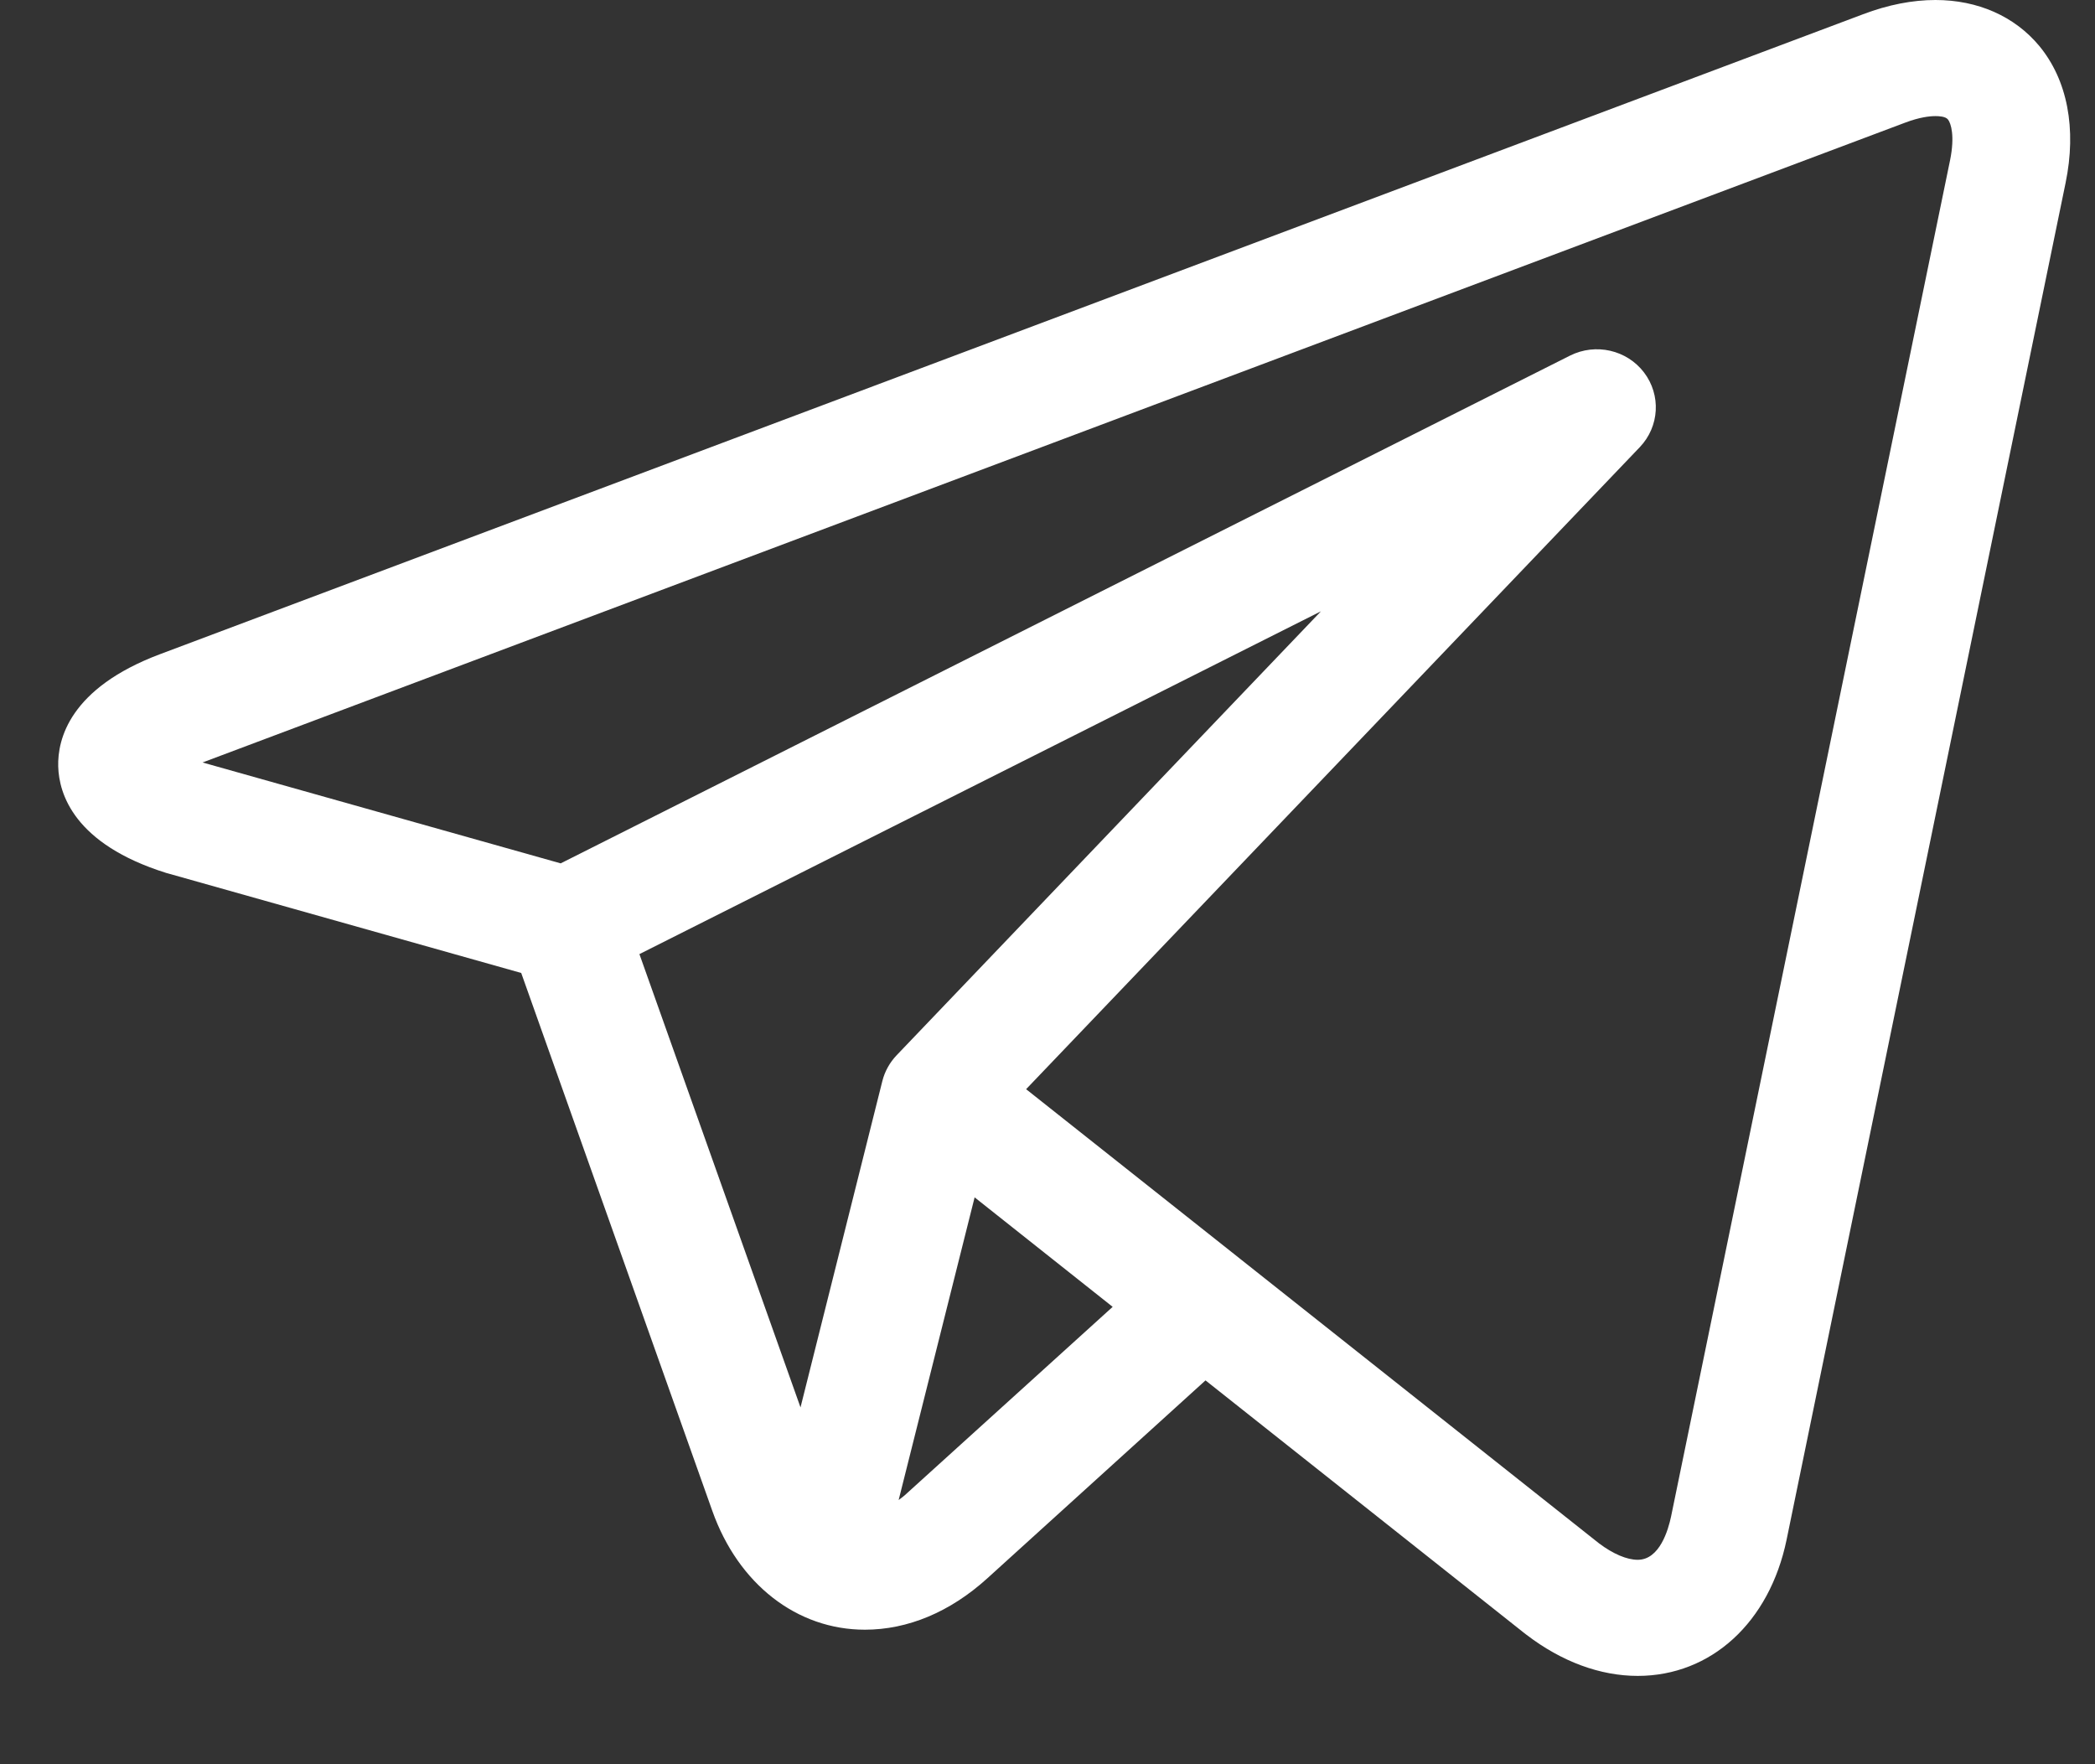 <svg width="19" height="16" viewBox="0 0 19 16" fill="none" xmlns="http://www.w3.org/2000/svg">
<rect x="0" y="0" width="19" height="16" fill="#333333" stroke="none"/>
<path d="M18.494 0.416C18.271 0.148 17.937 0 17.553 0C17.345 0 17.124 0.043 16.897 0.129L1.451 5.933C0.632 6.241 0.521 6.704 0.528 6.952C0.535 7.2 0.672 7.655 1.508 7.917C1.513 7.919 1.518 7.92 1.523 7.921L4.727 8.824L6.46 13.702C6.696 14.367 7.227 14.78 7.844 14.78C8.233 14.78 8.616 14.62 8.952 14.316L10.933 12.519L13.808 14.798C13.808 14.798 13.809 14.798 13.809 14.799L13.836 14.82C13.839 14.822 13.841 14.824 13.844 14.826C14.163 15.07 14.512 15.199 14.853 15.199H14.853C15.518 15.199 16.048 14.714 16.203 13.964L18.733 1.66C18.835 1.167 18.75 0.725 18.494 0.416ZM5.799 8.653L11.98 5.544L8.132 9.57C8.069 9.636 8.024 9.717 8.002 9.805L7.26 12.764L5.799 8.653ZM8.227 13.541C8.202 13.565 8.176 13.585 8.15 13.604L8.839 10.859L10.091 11.852L8.227 13.541ZM17.686 1.451L15.155 13.755C15.13 13.872 15.053 14.146 14.853 14.146C14.754 14.146 14.63 14.093 14.502 13.997L11.245 11.415C11.245 11.415 11.244 11.414 11.244 11.414L9.306 9.878L14.872 4.055C15.05 3.868 15.066 3.583 14.91 3.378C14.754 3.173 14.471 3.109 14.239 3.225L5.085 7.83L1.837 6.915L17.279 1.112C17.409 1.063 17.5 1.053 17.553 1.053C17.586 1.053 17.644 1.056 17.666 1.083C17.694 1.117 17.73 1.233 17.686 1.451Z" fill="white"/>
</svg>
